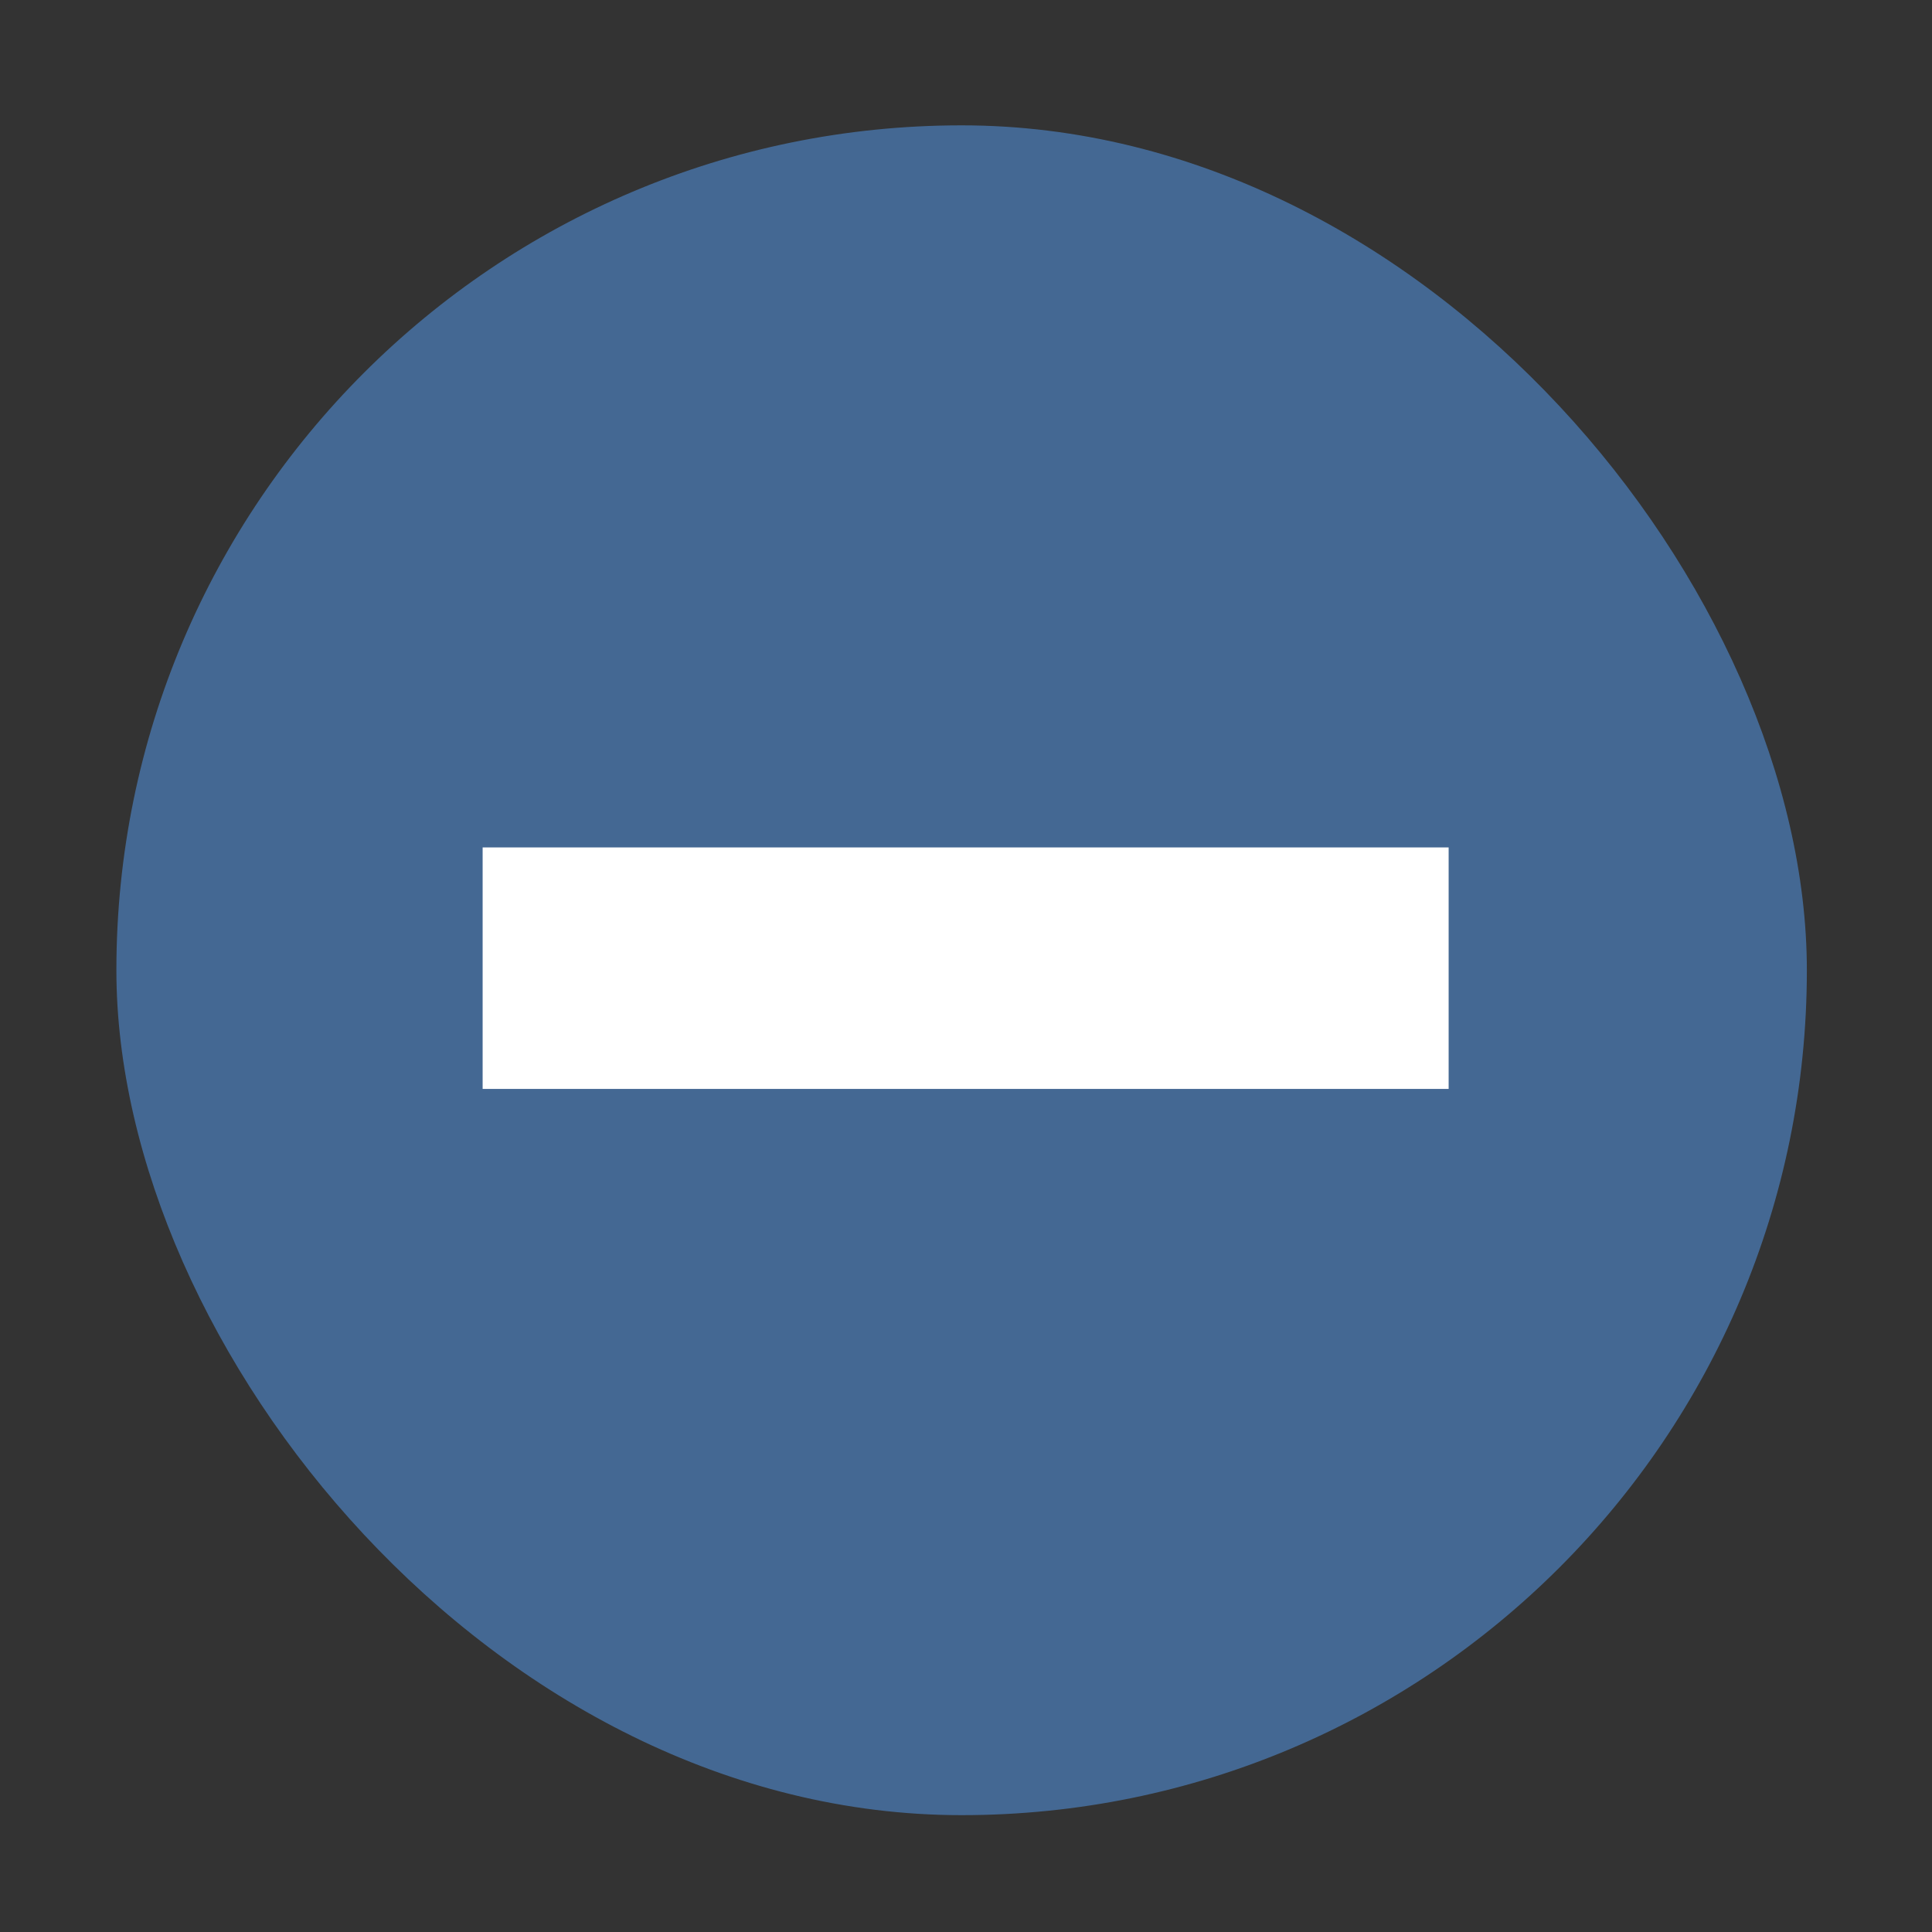 <svg xmlns="http://www.w3.org/2000/svg" xmlns:xlink="http://www.w3.org/1999/xlink" width="16" height="16" version="1.1">
    <rect width="100%" height="100%" fill="#333333" stroke="none"/>
    <defs/>
    <g transform="translate(-363 265.64)">
        <g transform="translate(.007 .008)">
            <g transform="translate(266 -266.01)" opacity=".55">
                <g transform="matrix(.936 0 0 .936 -96.783 -244.76)">
                    <rect x="206.99" y="261.98" width="17.091" height="17.1" color="#000000" fill="none"/>
                    <g transform="matrix(.509 0 0 .517 181.79 197.56)">
                        <rect x="51.602" y="126.56" width="29.385" height="28.919" rx="14.692" ry="14.46" color="#000000" fill="#5294e2" opacity="1" stroke-width="0"/>
                    </g>
                </g>
            </g>
            <rect transform="rotate(90)" x="-258.63" y="-374.99" width="2" height="8" ry="0" fill="#ffffffgit"/>
        </g>
    </g>
</svg>
